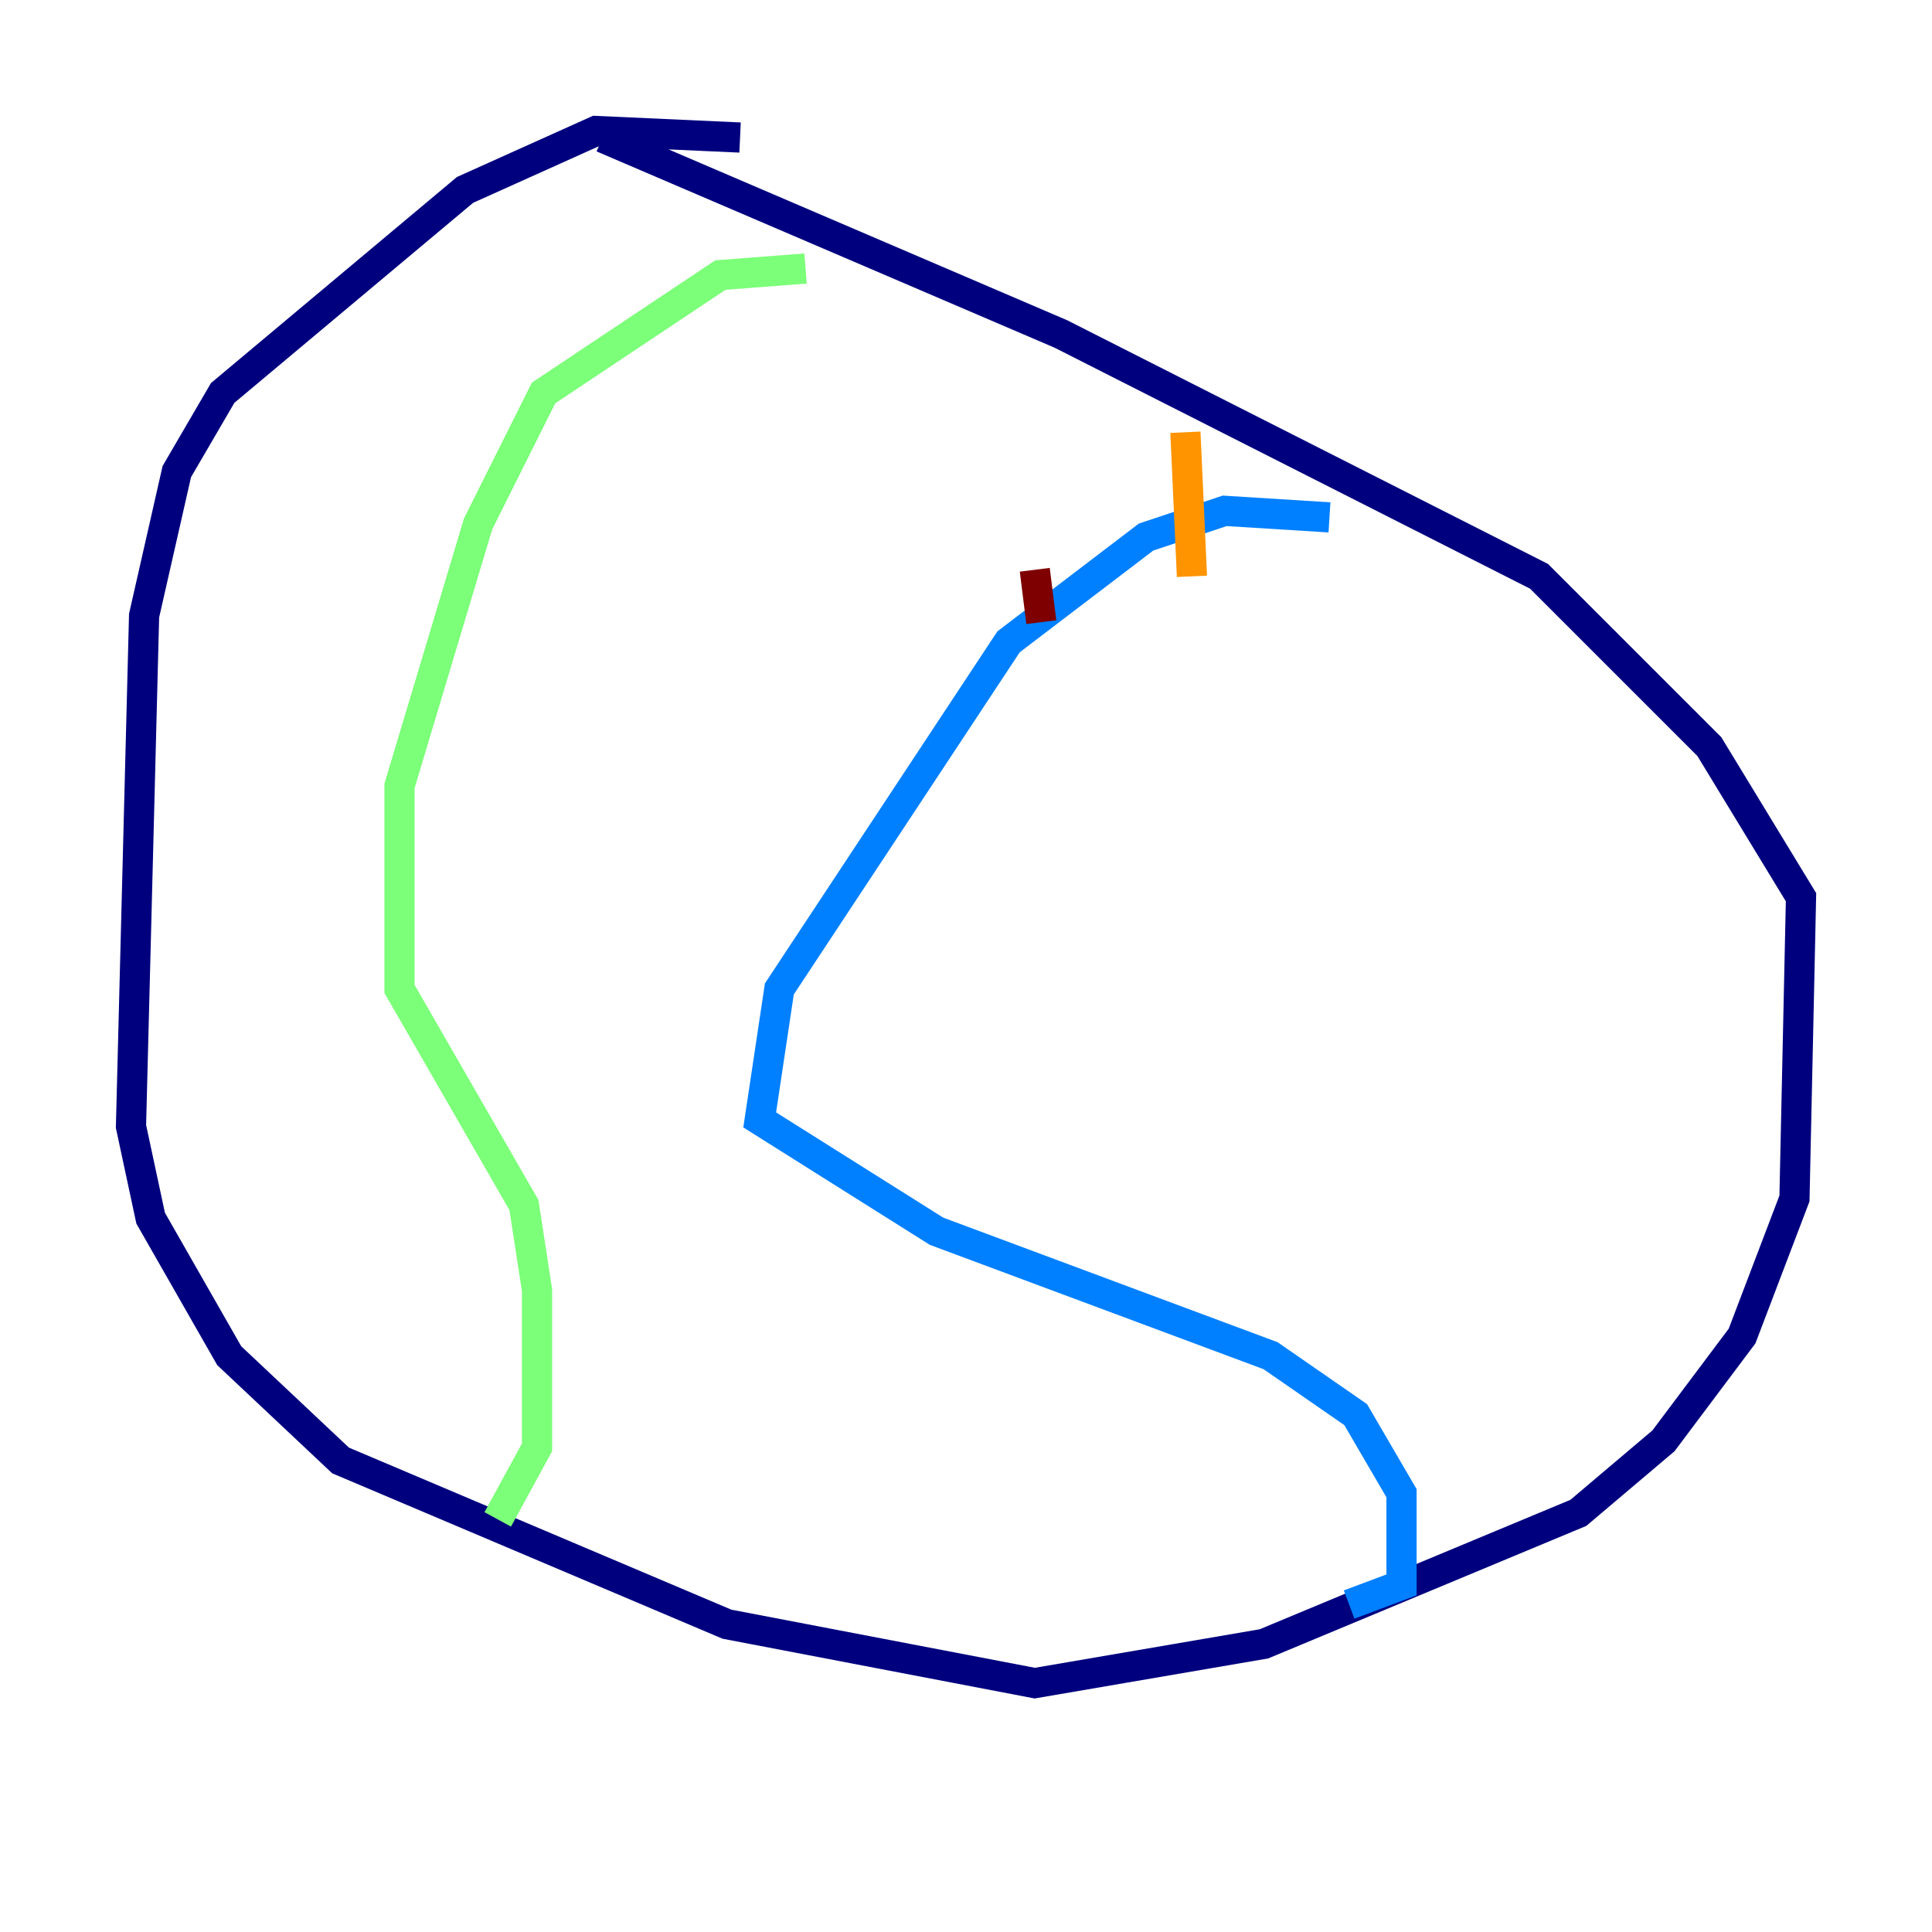 <?xml version="1.0" encoding="utf-8" ?>
<svg baseProfile="tiny" height="128" version="1.2" viewBox="0,0,128,128" width="128" xmlns="http://www.w3.org/2000/svg" xmlns:ev="http://www.w3.org/2001/xml-events" xmlns:xlink="http://www.w3.org/1999/xlink"><defs /><polyline fill="none" points="49.031,9.112 39.485,8.678 30.807,12.583 14.752,26.034 11.715,31.241 9.546,40.786 8.678,74.63 9.98,80.705 15.186,89.817 22.563,96.759 48.163,107.607 68.556,111.512 83.742,108.909 104.57,100.231 110.21,95.458 115.417,88.515 118.888,79.403 119.322,59.444 113.248,49.464 101.966,38.183 70.291,22.129 39.919,9.112" stroke="#00007f" stroke-width="2" /><polyline fill="none" points="88.081,34.278 81.139,33.844 75.932,35.58 66.82,42.522 51.634,65.519 50.332,74.197 62.047,81.573 84.176,89.817 89.817,93.722 92.854,98.929 92.854,105.003 89.383,106.305" stroke="#0080ff" stroke-width="2" /><polyline fill="none" points="53.37,17.79 47.729,18.224 36.014,26.034 31.675,34.712 26.468,52.068 26.468,65.519 34.712,79.837 35.58,85.478 35.58,95.891 32.976,100.664" stroke="#7cff79" stroke-width="2" /><polyline fill="none" points="78.536,28.637 78.969,38.183" stroke="#ff9400" stroke-width="2" /><polyline fill="none" points="68.556,37.749 68.99,41.22" stroke="#7f0000" stroke-width="2" /></svg>